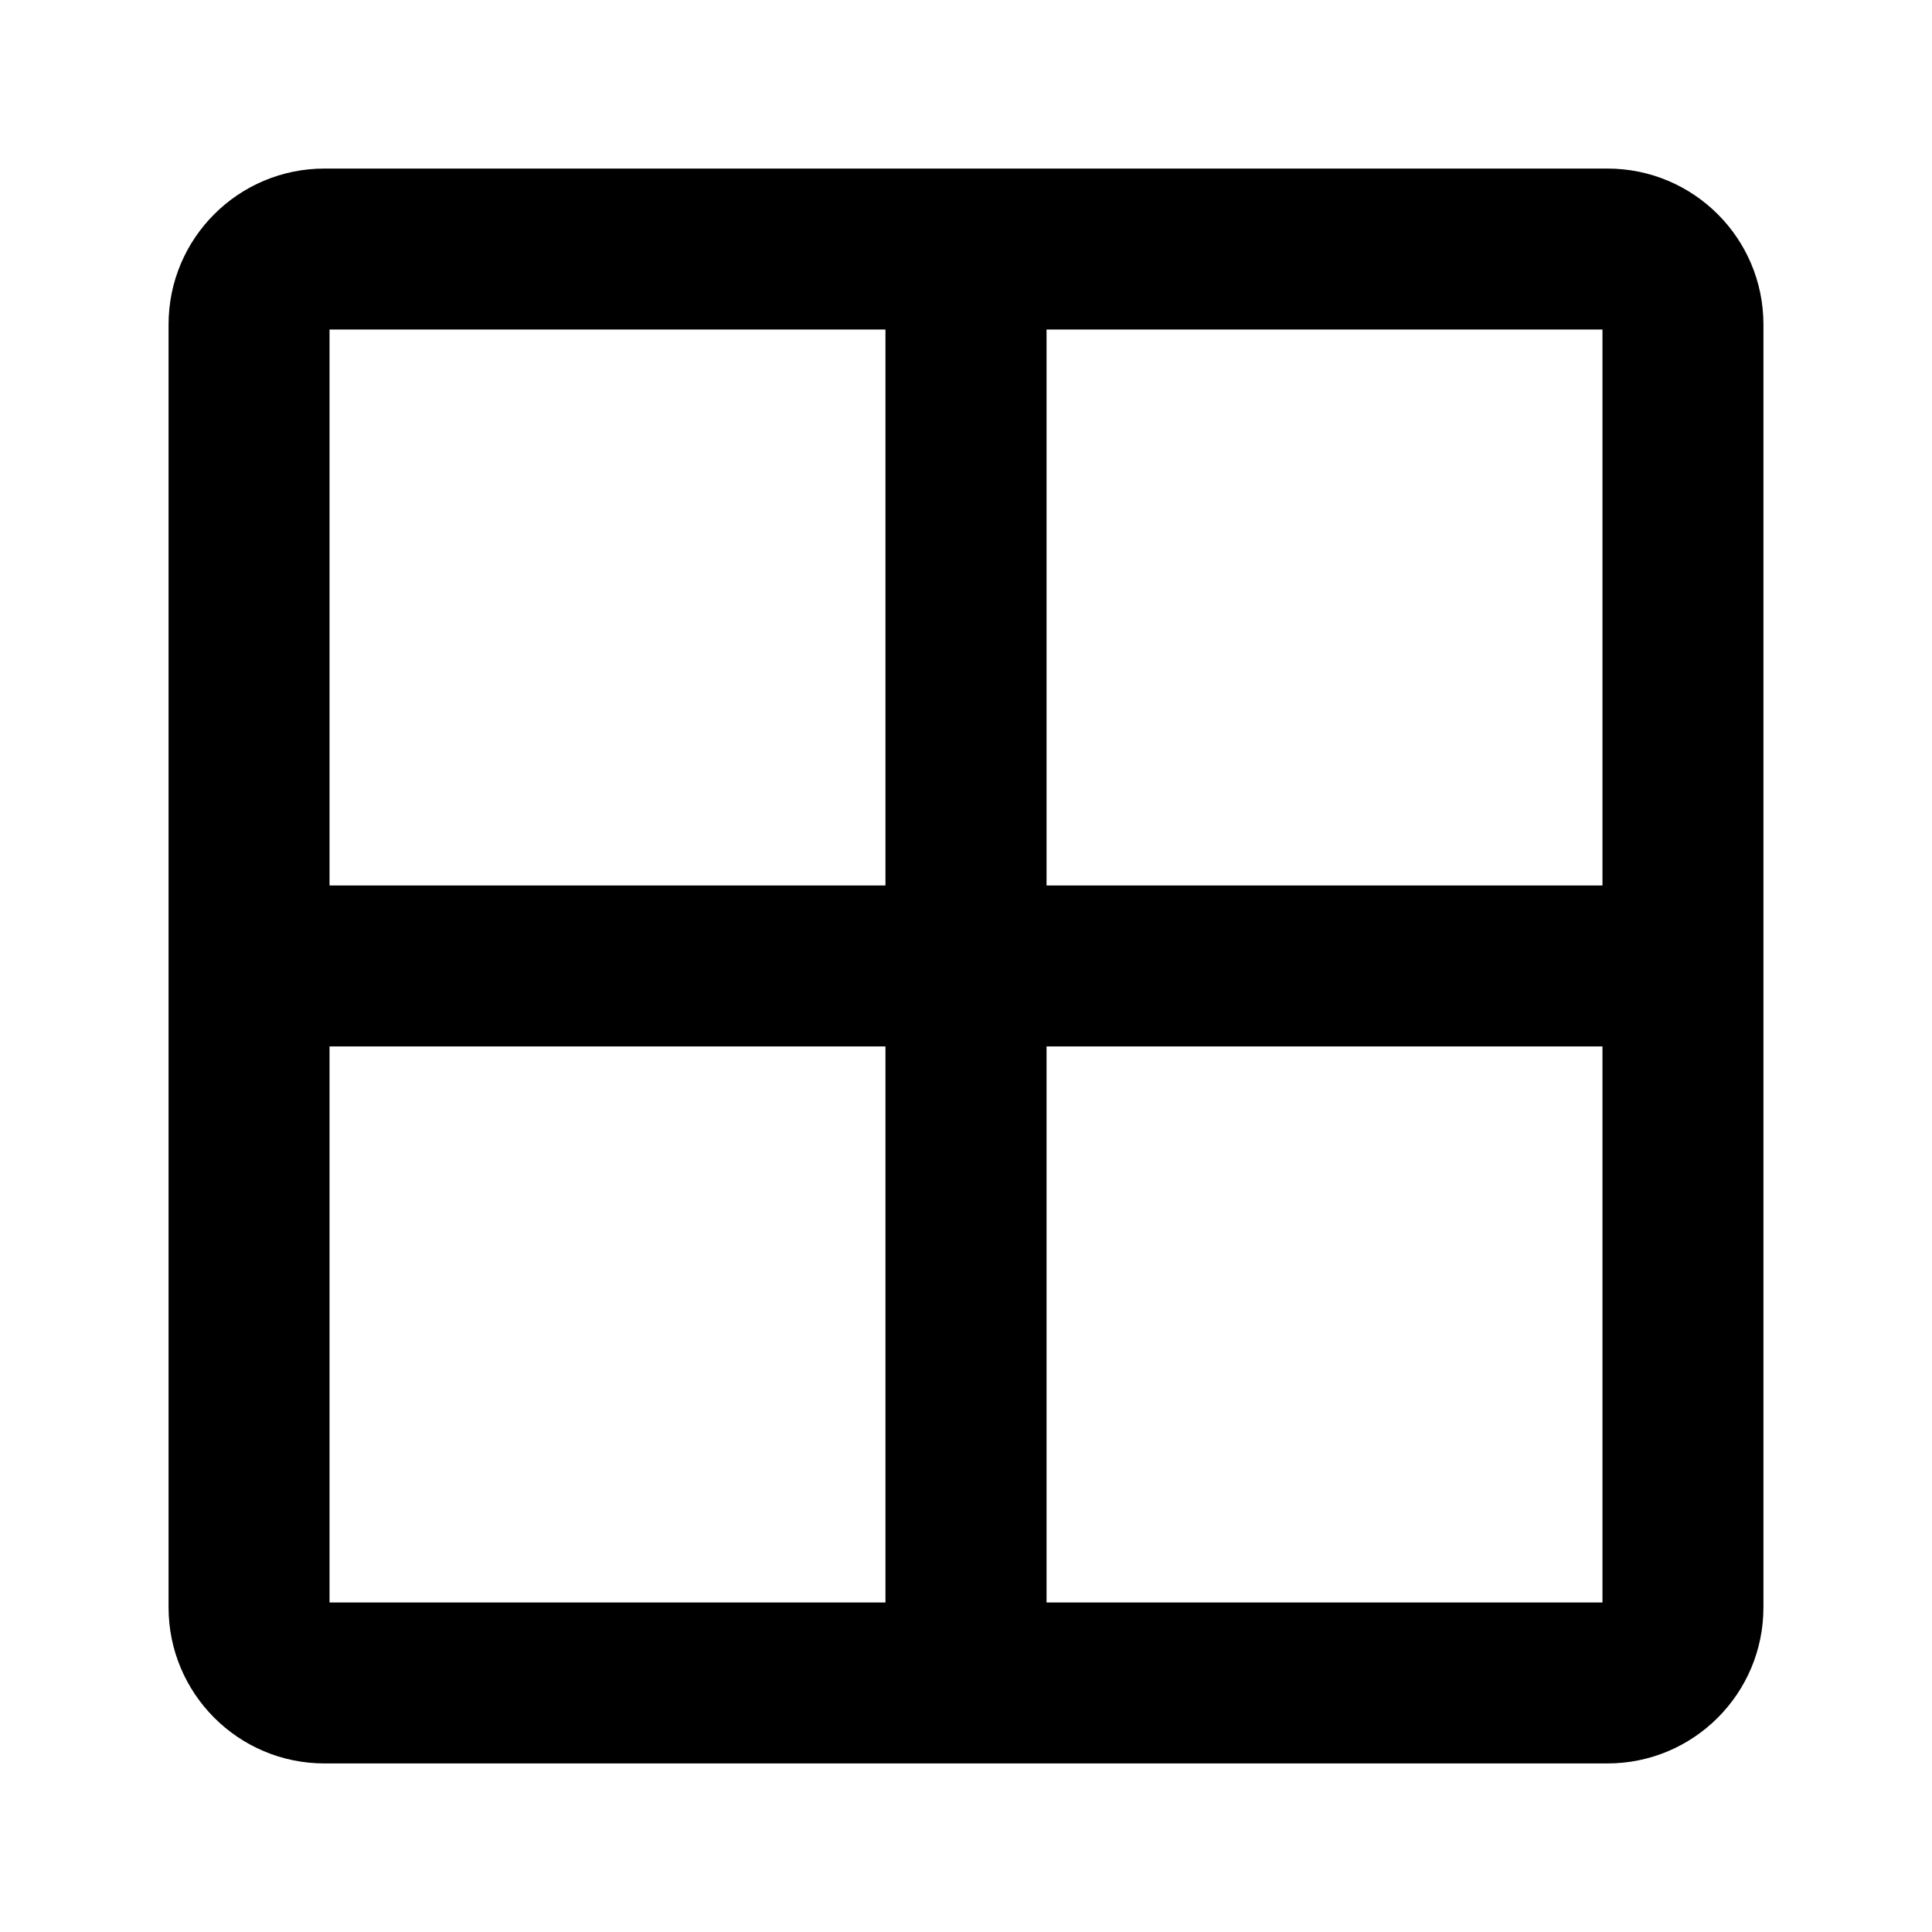 <svg width="16" height="16" viewBox="0 0 16 16" fill="none" xmlns="http://www.w3.org/2000/svg">
<mask id="mask0_102_771" style="mask-type:alpha" maskUnits="userSpaceOnUse" x="0" y="0" width="16" height="16">
<rect width="16" height="16" fill="#D9D9D9"/>
</mask>
<g mask="url(#mask0_102_771)">
<path fill-rule="evenodd" clip-rule="evenodd" d="M1.396 13.312C1.396 14.025 1.974 14.604 2.687 14.604H13.312C14.026 14.604 14.604 14.025 14.604 13.312V2.687C14.604 1.974 14.026 1.396 13.312 1.396H2.687C1.974 1.396 1.396 1.974 1.396 2.687V13.312ZM2.729 8.666V13.271H7.333V8.666H2.729ZM2.729 7.333H7.333V2.729H2.729V7.333ZM8.667 8.666V13.271H13.271V8.666H8.667ZM13.271 7.333H8.667V2.729H13.271V7.333Z" fill="black"/>
</g>
</svg>
